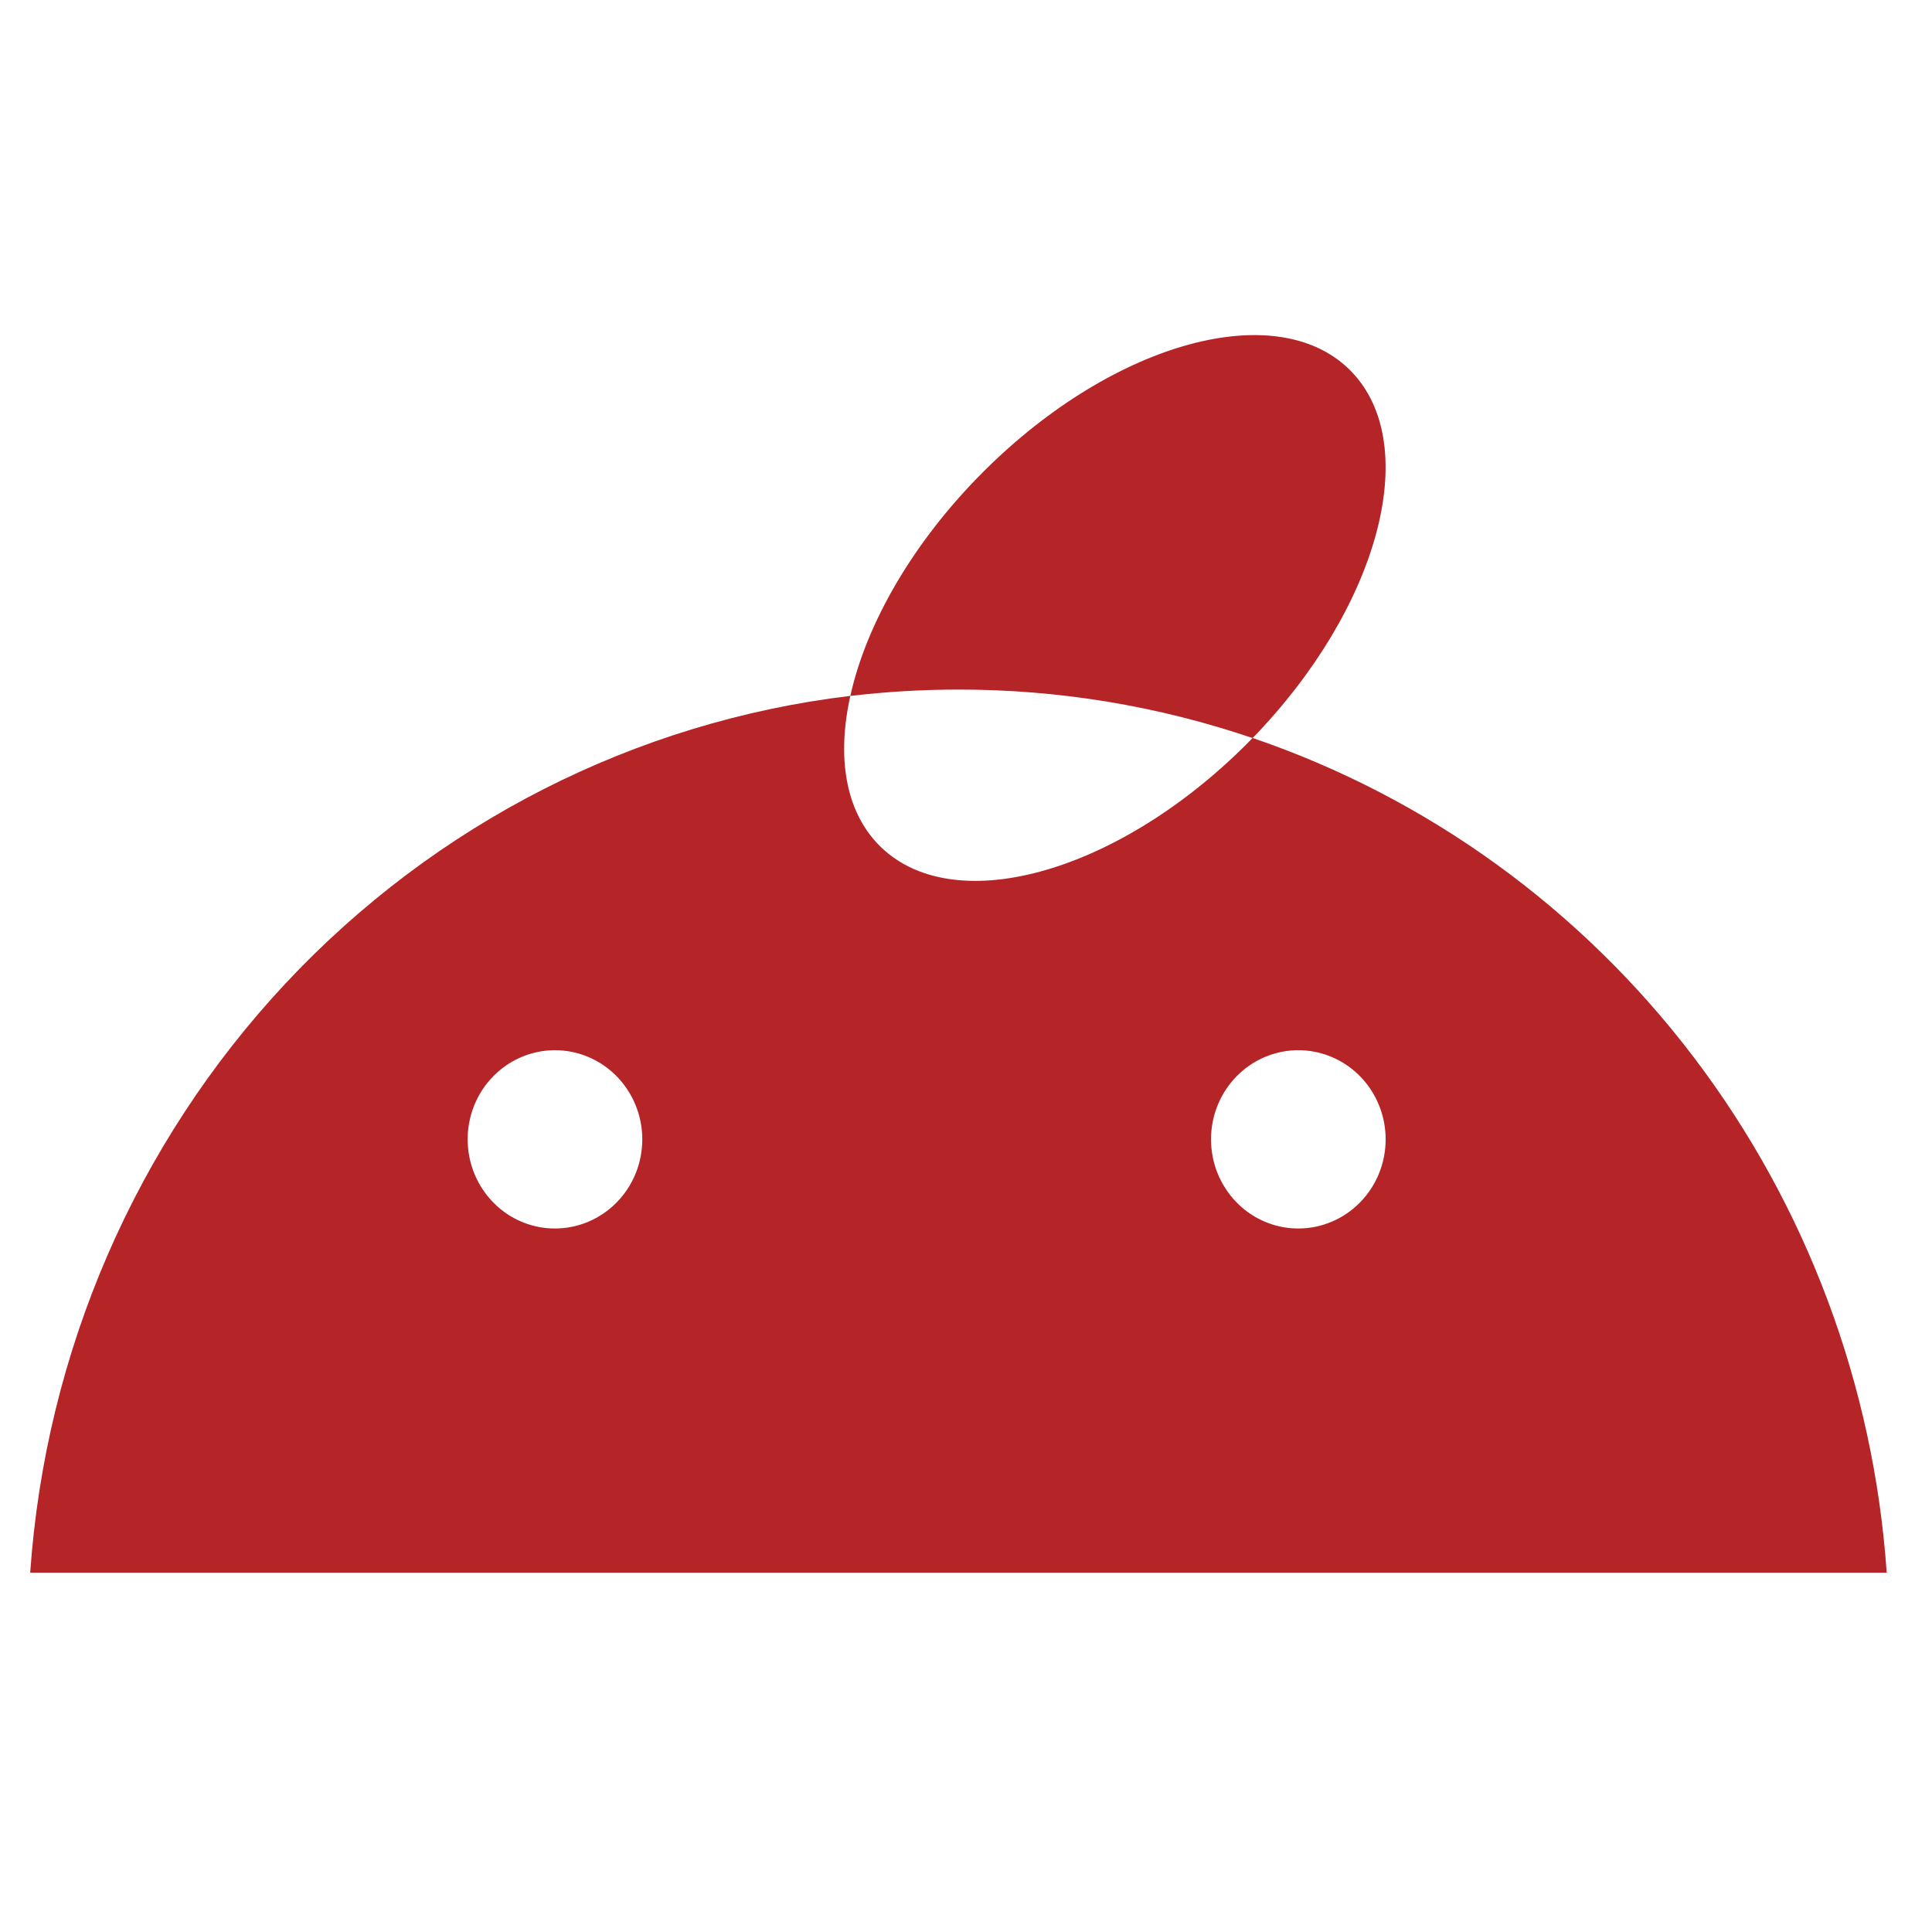 <svg viewBox="0 0 38 38" fill="none" xmlns="http://www.w3.org/2000/svg">
<g id="Frame">
<g id="Group 19">
<path id="Vector" d="M24.637 14.515C24.593 14.56 24.549 14.604 24.503 14.652C21.927 17.214 18.689 18.088 17.267 16.601C16.62 15.924 16.461 14.872 16.725 13.687C12.49 14.194 8.561 16.195 5.616 19.343C2.671 22.492 0.895 26.591 0.594 30.933H37.109C36.854 27.244 35.533 23.715 33.313 20.793C31.092 17.87 28.073 15.686 24.637 14.515ZM10.915 24.163C10.576 24.163 10.244 24.061 9.961 23.868C9.679 23.675 9.459 23.401 9.329 23.081C9.199 22.76 9.165 22.408 9.231 22.068C9.297 21.727 9.461 21.415 9.701 21.17C9.941 20.925 10.247 20.758 10.58 20.69C10.914 20.622 11.259 20.657 11.573 20.79C11.886 20.922 12.155 21.147 12.343 21.436C12.532 21.724 12.633 22.063 12.633 22.41C12.633 22.875 12.452 23.321 12.13 23.649C11.808 23.978 11.371 24.163 10.915 24.163ZM25.537 24.163C25.197 24.163 24.865 24.061 24.582 23.868C24.3 23.675 24.08 23.401 23.95 23.081C23.82 22.76 23.786 22.408 23.852 22.068C23.918 21.727 24.082 21.415 24.322 21.17C24.562 20.925 24.868 20.758 25.201 20.69C25.535 20.622 25.88 20.657 26.194 20.79C26.508 20.922 26.776 21.147 26.965 21.436C27.153 21.724 27.254 22.063 27.254 22.41C27.254 22.875 27.073 23.321 26.751 23.649C26.429 23.978 25.992 24.163 25.537 24.163Z" fill="#B52426"/>
<path id="Vector_2" d="M24.637 14.517C22.771 13.883 20.817 13.561 18.851 13.563C18.14 13.563 17.43 13.605 16.725 13.688C17.038 12.273 17.953 10.662 19.354 9.266C21.928 6.701 25.168 5.829 26.589 7.317C27.985 8.778 27.107 11.973 24.637 14.517Z" fill="#B52426"/>
</g>
</g>
</svg>
